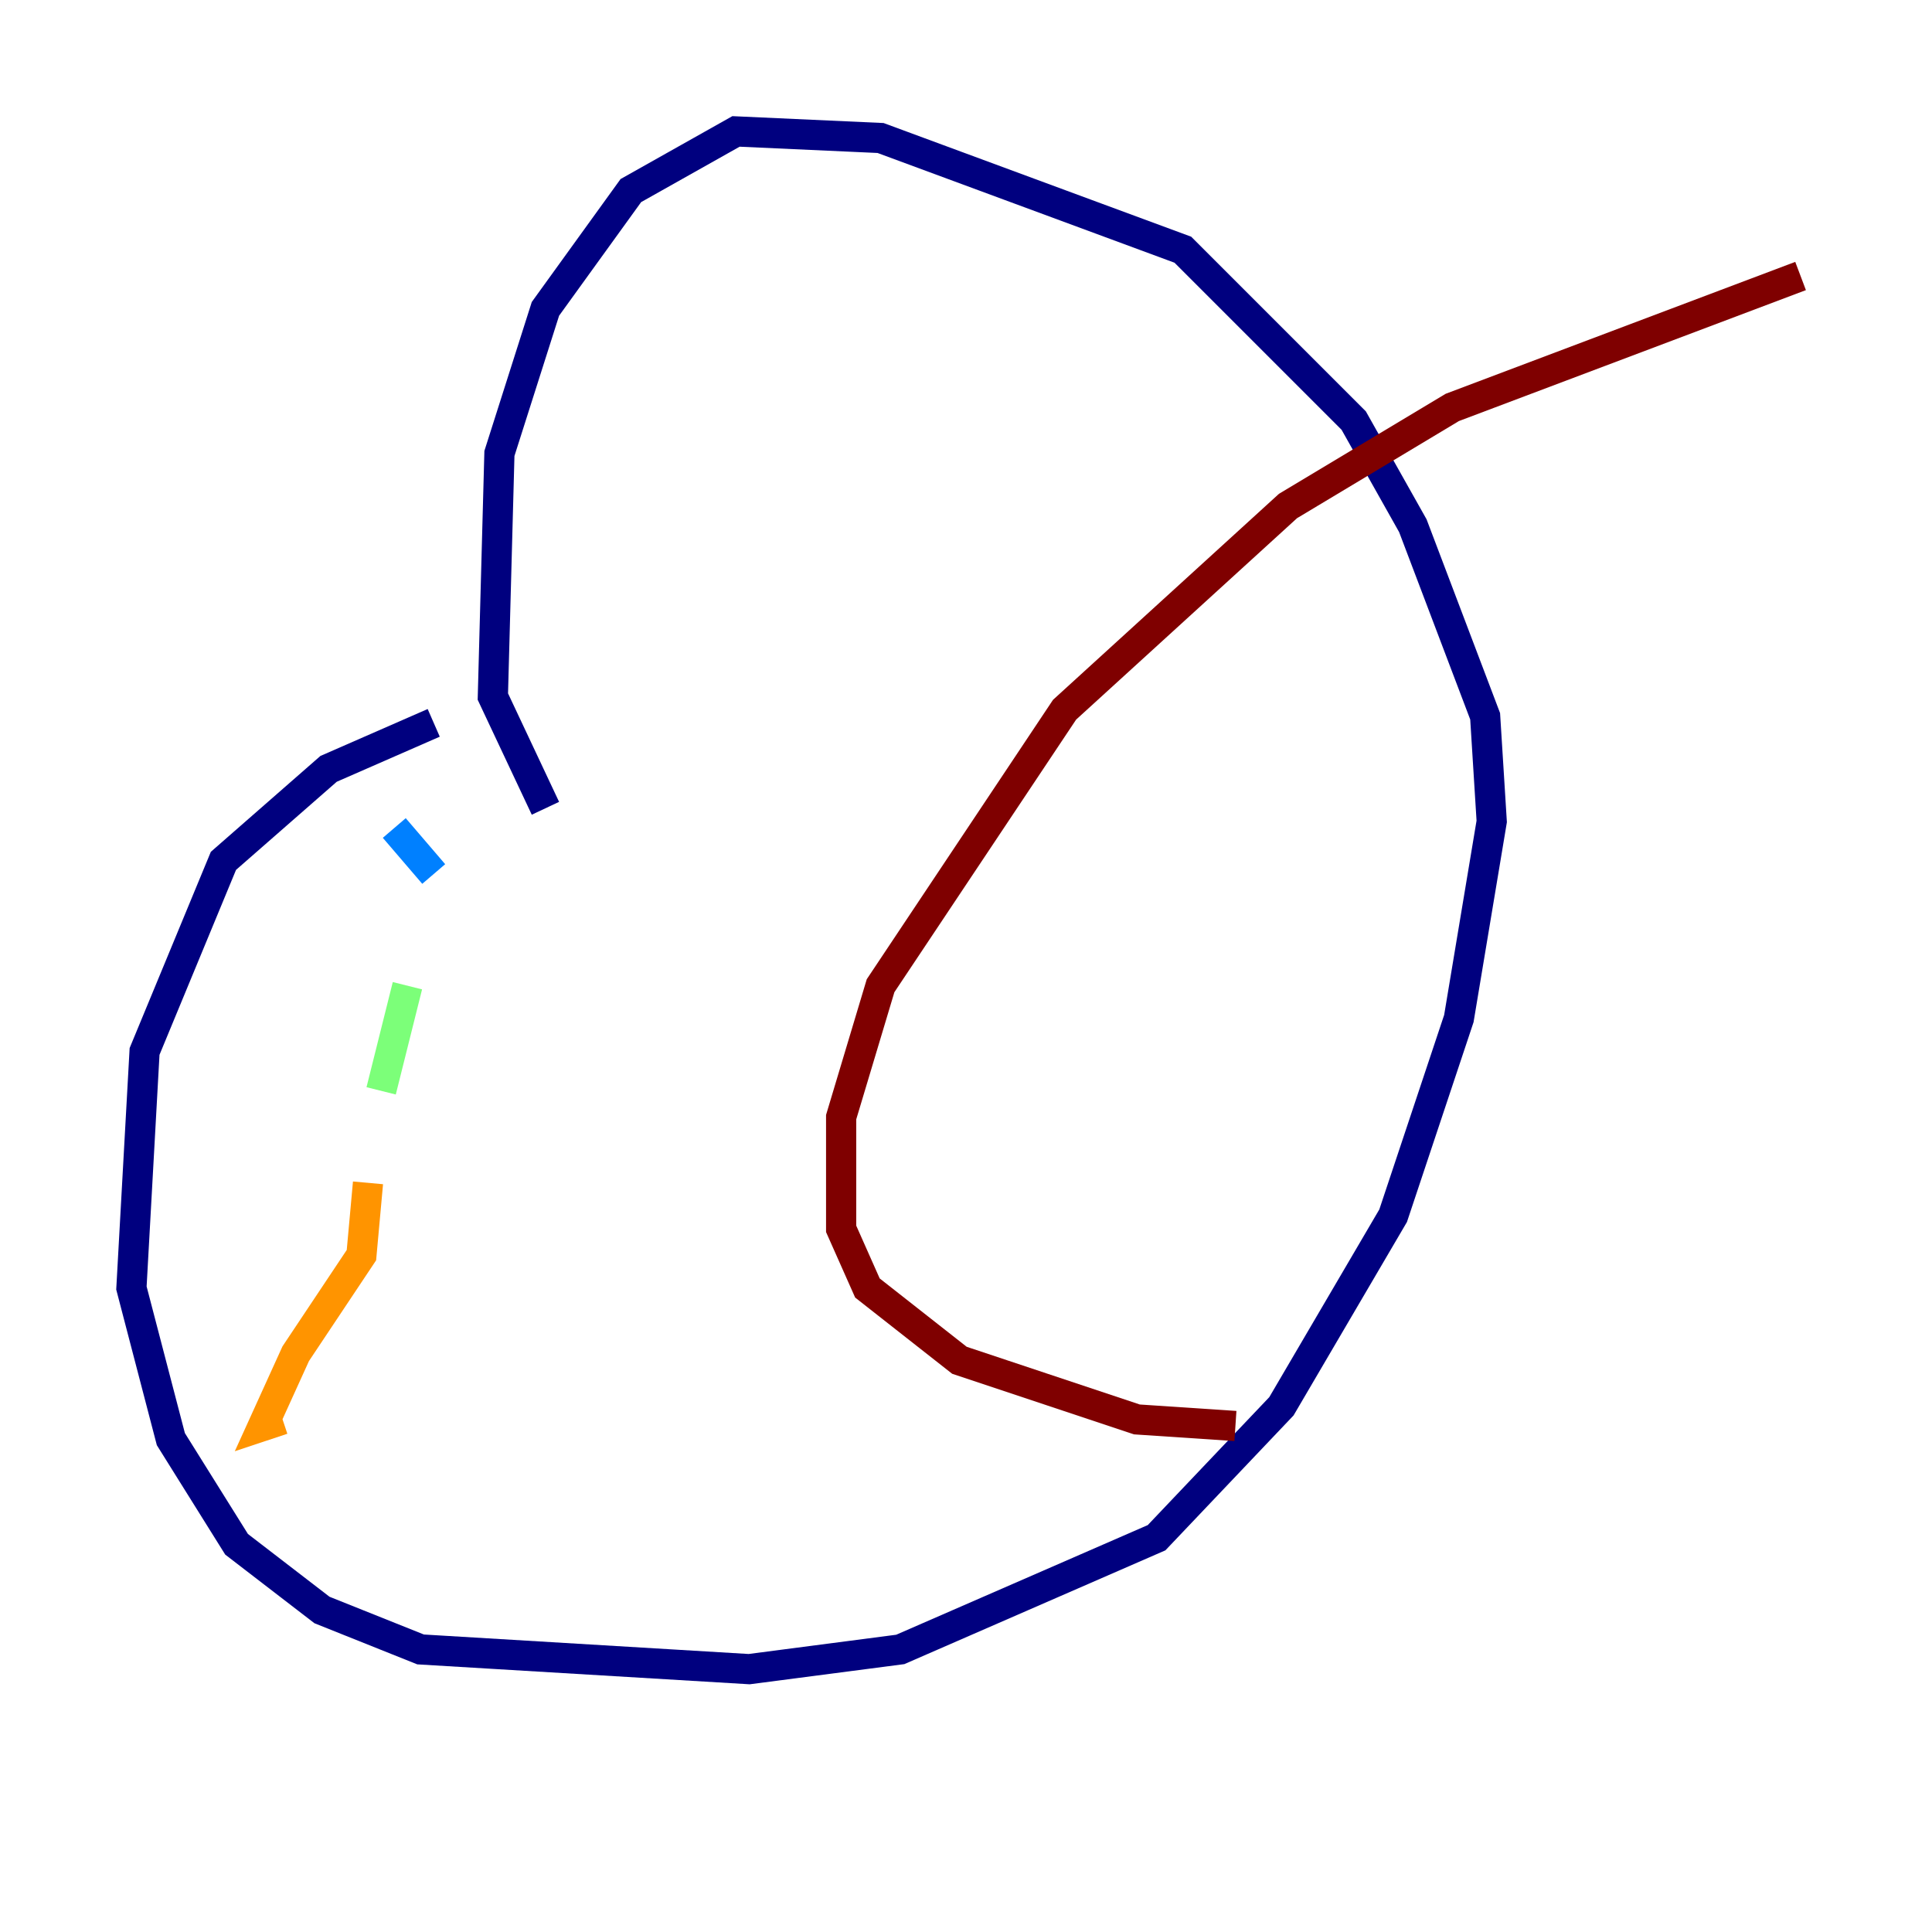 <?xml version="1.0" encoding="utf-8" ?>
<svg baseProfile="tiny" height="128" version="1.2" viewBox="0,0,128,128" width="128" xmlns="http://www.w3.org/2000/svg" xmlns:ev="http://www.w3.org/2001/xml-events" xmlns:xlink="http://www.w3.org/1999/xlink"><defs /><polyline fill="none" points="28.735,47.891 21.769,50.939 14.803,57.034 9.578,69.66 8.707,85.333 11.32,95.347 15.674,102.313 21.333,106.667 27.864,109.279 49.633,110.585 59.646,109.279 76.626,101.878 84.898,93.17 92.299,80.544 96.653,67.483 98.83,54.422 98.395,47.456 93.605,34.83 89.687,27.864 78.367,16.544 58.34,9.143 48.762,8.707 41.796,12.626 36.136,20.463 33.088,30.041 32.653,46.15 36.136,53.551" stroke="#00007f" stroke-width="2" /><polyline fill="none" points="26.122,54.857 28.735,57.905" stroke="#0080ff" stroke-width="2" /><polyline fill="none" points="26.993,65.306 25.252,72.272" stroke="#7cff79" stroke-width="2" /><polyline fill="none" points="24.381,78.367 23.946,83.156 19.592,89.687 17.415,94.476 18.721,94.041" stroke="#ff9400" stroke-width="2" /><polyline fill="none" points="119.293,18.286 96.218,26.993 85.333,33.524 70.531,47.02 58.34,65.306 55.728,74.014 55.728,81.415 57.469,85.333 63.565,90.122 75.32,94.041 81.85,94.476" stroke="#7f0000" stroke-width="2" /></svg>